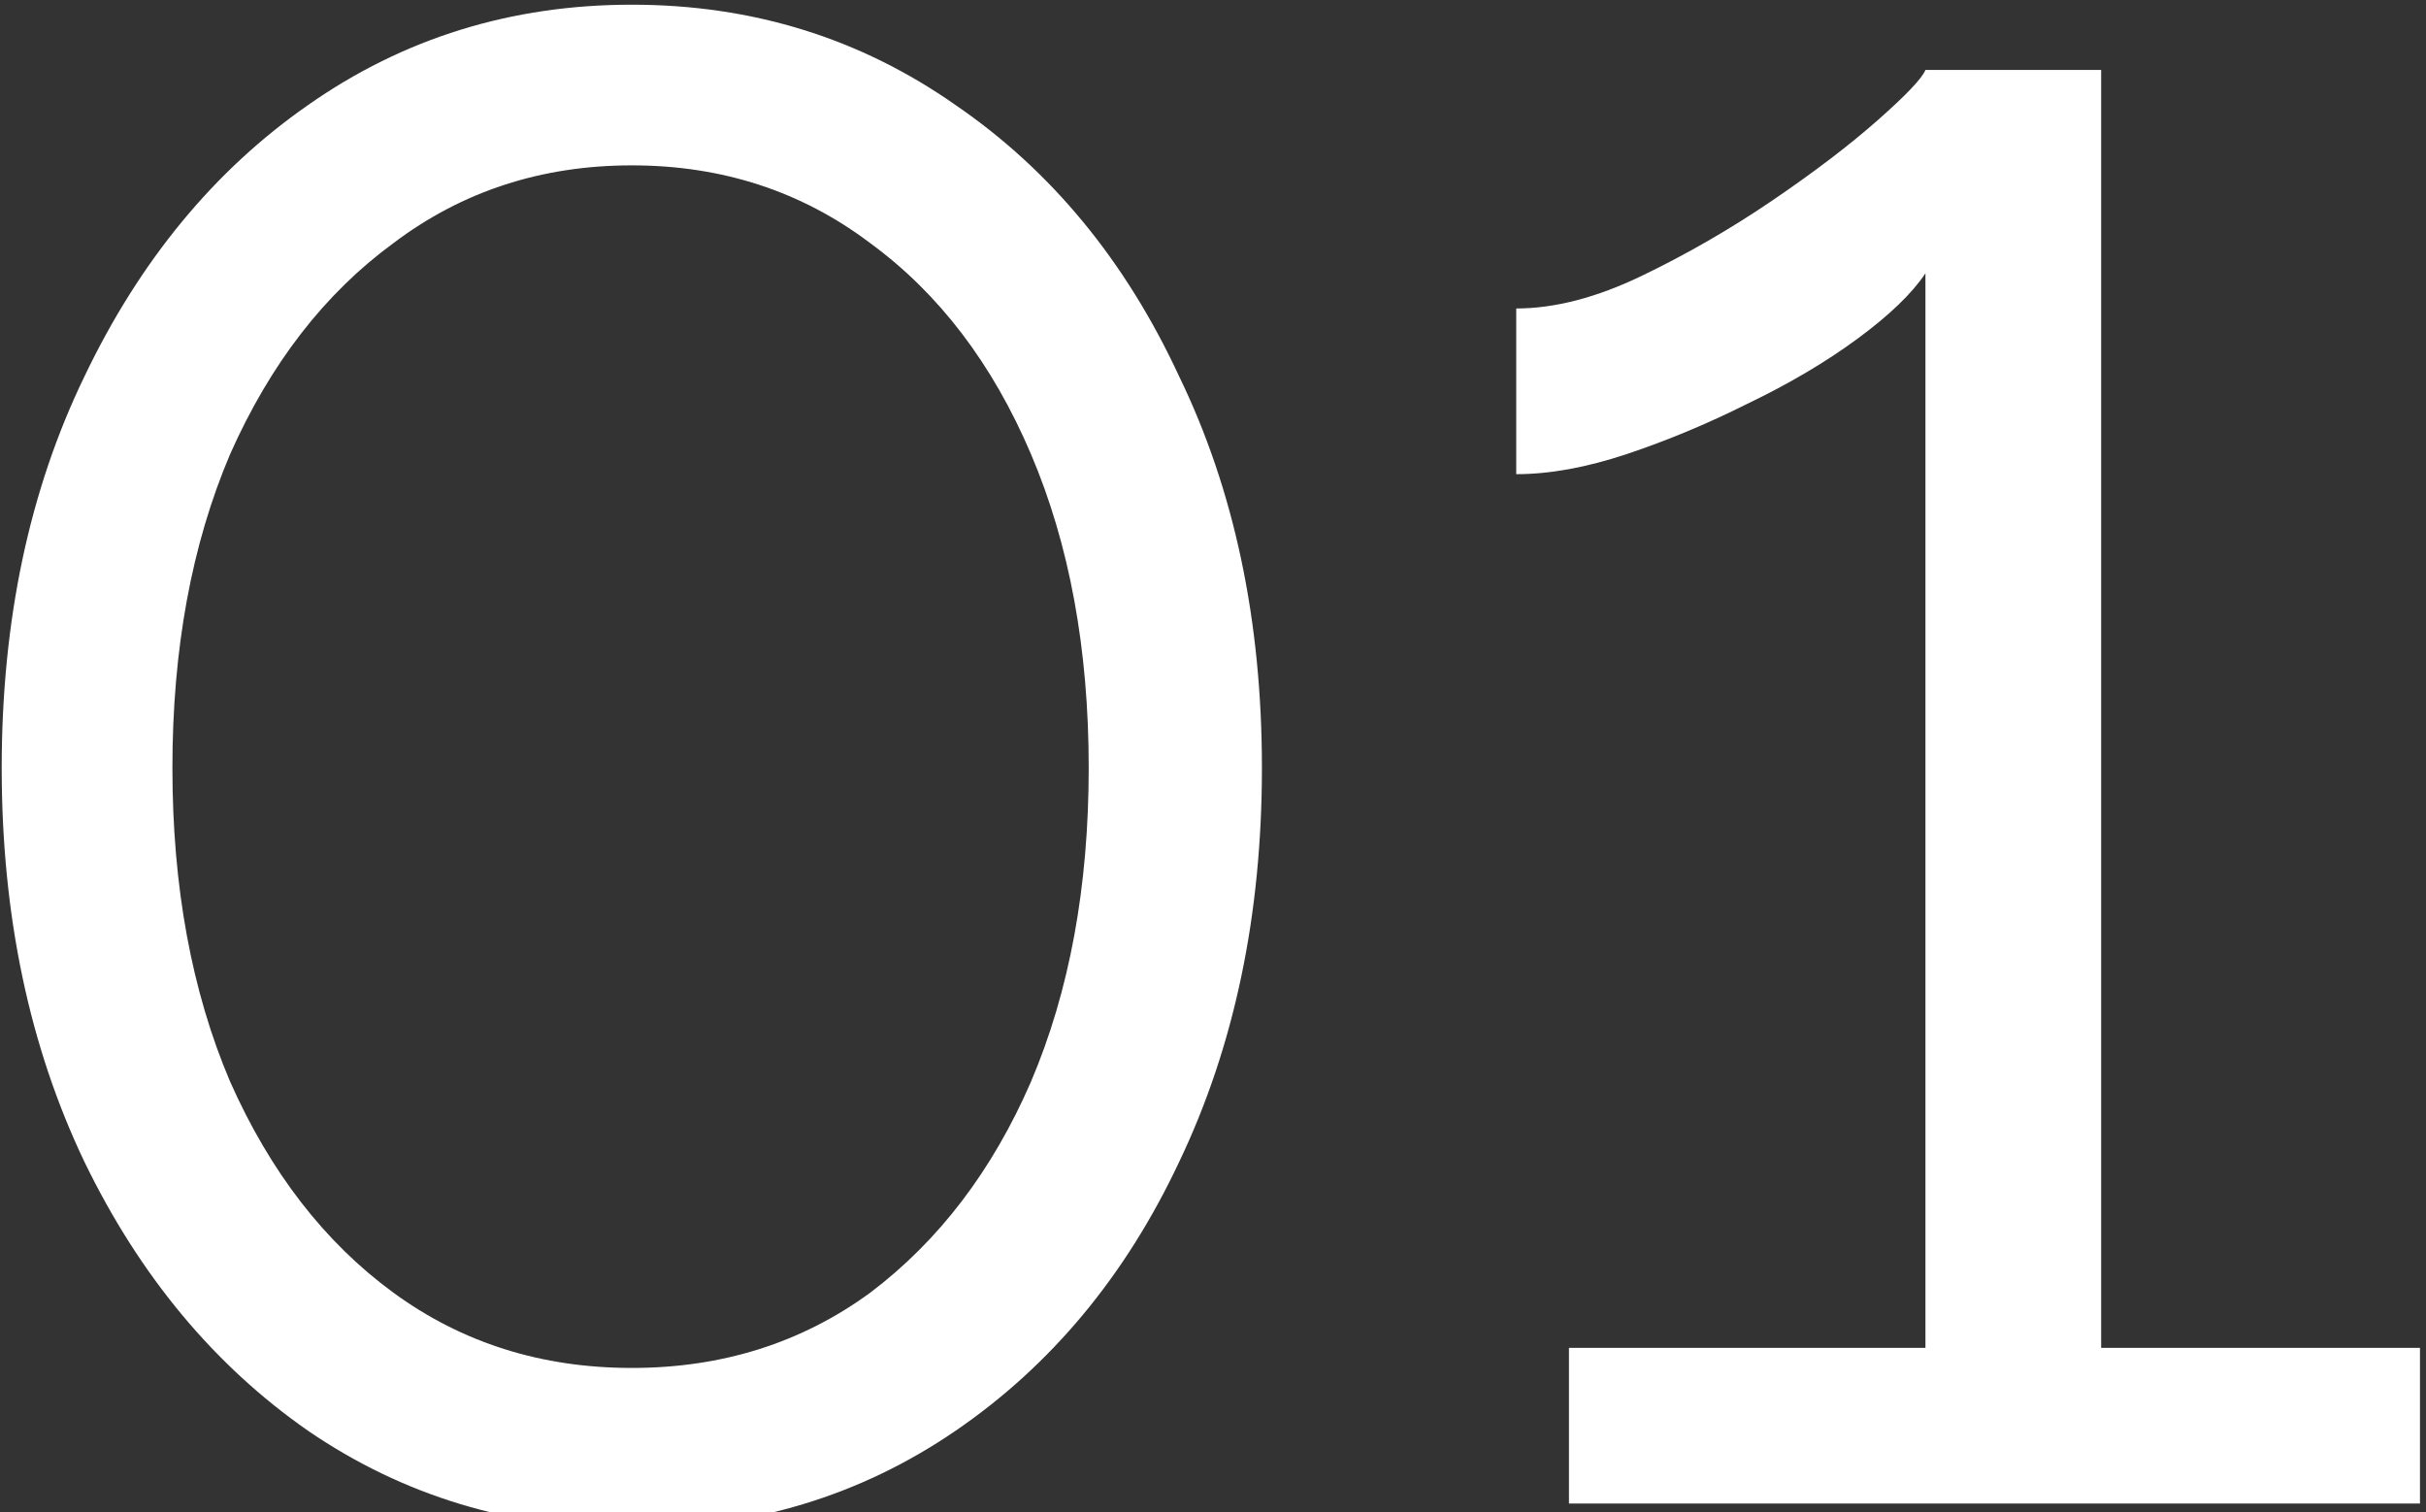 <svg width="308" height="192" viewBox="0 0 308 192" fill="none" xmlns="http://www.w3.org/2000/svg">
<rect x="0" y="0" width="308" height="192" fill="#333333" stroke="none"/>
<path d="M160.211 97.485C160.211 116.183 156.705 132.862 149.694 147.523C142.894 161.972 133.439 173.339 121.328 181.626C109.217 189.912 95.512 194.056 80.214 194.056C64.915 194.056 51.211 189.912 39.099 181.626C27.201 173.339 17.746 161.972 10.734 147.523C3.722 132.862 0.216 116.183 0.216 97.485C0.216 78.787 3.722 62.214 10.734 47.765C17.746 33.105 27.201 21.631 39.099 13.344C51.211 4.845 64.915 0.596 80.214 0.596C95.512 0.596 109.217 4.845 121.328 13.344C133.439 21.631 142.894 33.105 149.694 47.765C156.705 62.214 160.211 78.787 160.211 97.485ZM138.22 97.485C138.22 82.399 135.776 69.119 130.889 57.646C126.002 46.172 119.203 37.248 110.492 30.874C101.78 24.287 91.688 20.993 80.214 20.993C68.74 20.993 58.647 24.287 49.936 30.874C41.224 37.248 34.319 46.172 29.219 57.646C24.332 69.119 21.889 82.399 21.889 97.485C21.889 112.571 24.332 125.851 29.219 137.324C34.319 148.798 41.224 157.722 49.936 164.096C58.647 170.471 68.74 173.658 80.214 173.658C91.688 173.658 101.78 170.471 110.492 164.096C119.203 157.51 126.002 148.586 130.889 137.324C135.776 125.851 138.22 112.571 138.22 97.485ZM307.236 171.108V190.868H199.191V171.108H244.449V34.698C242.749 37.248 239.881 40.01 235.844 42.985C231.807 45.959 227.132 48.722 221.82 51.271C216.721 53.821 211.621 55.946 206.522 57.646C201.422 59.345 196.748 60.195 192.498 60.195V39.16C197.385 39.16 202.697 37.779 208.434 35.017C214.171 32.255 219.695 29.067 225.007 25.455C230.319 21.843 234.781 18.444 238.393 15.257C242.006 12.069 244.024 9.945 244.449 8.882H266.759V171.108H307.236Z" fill="white"/>
</svg>

